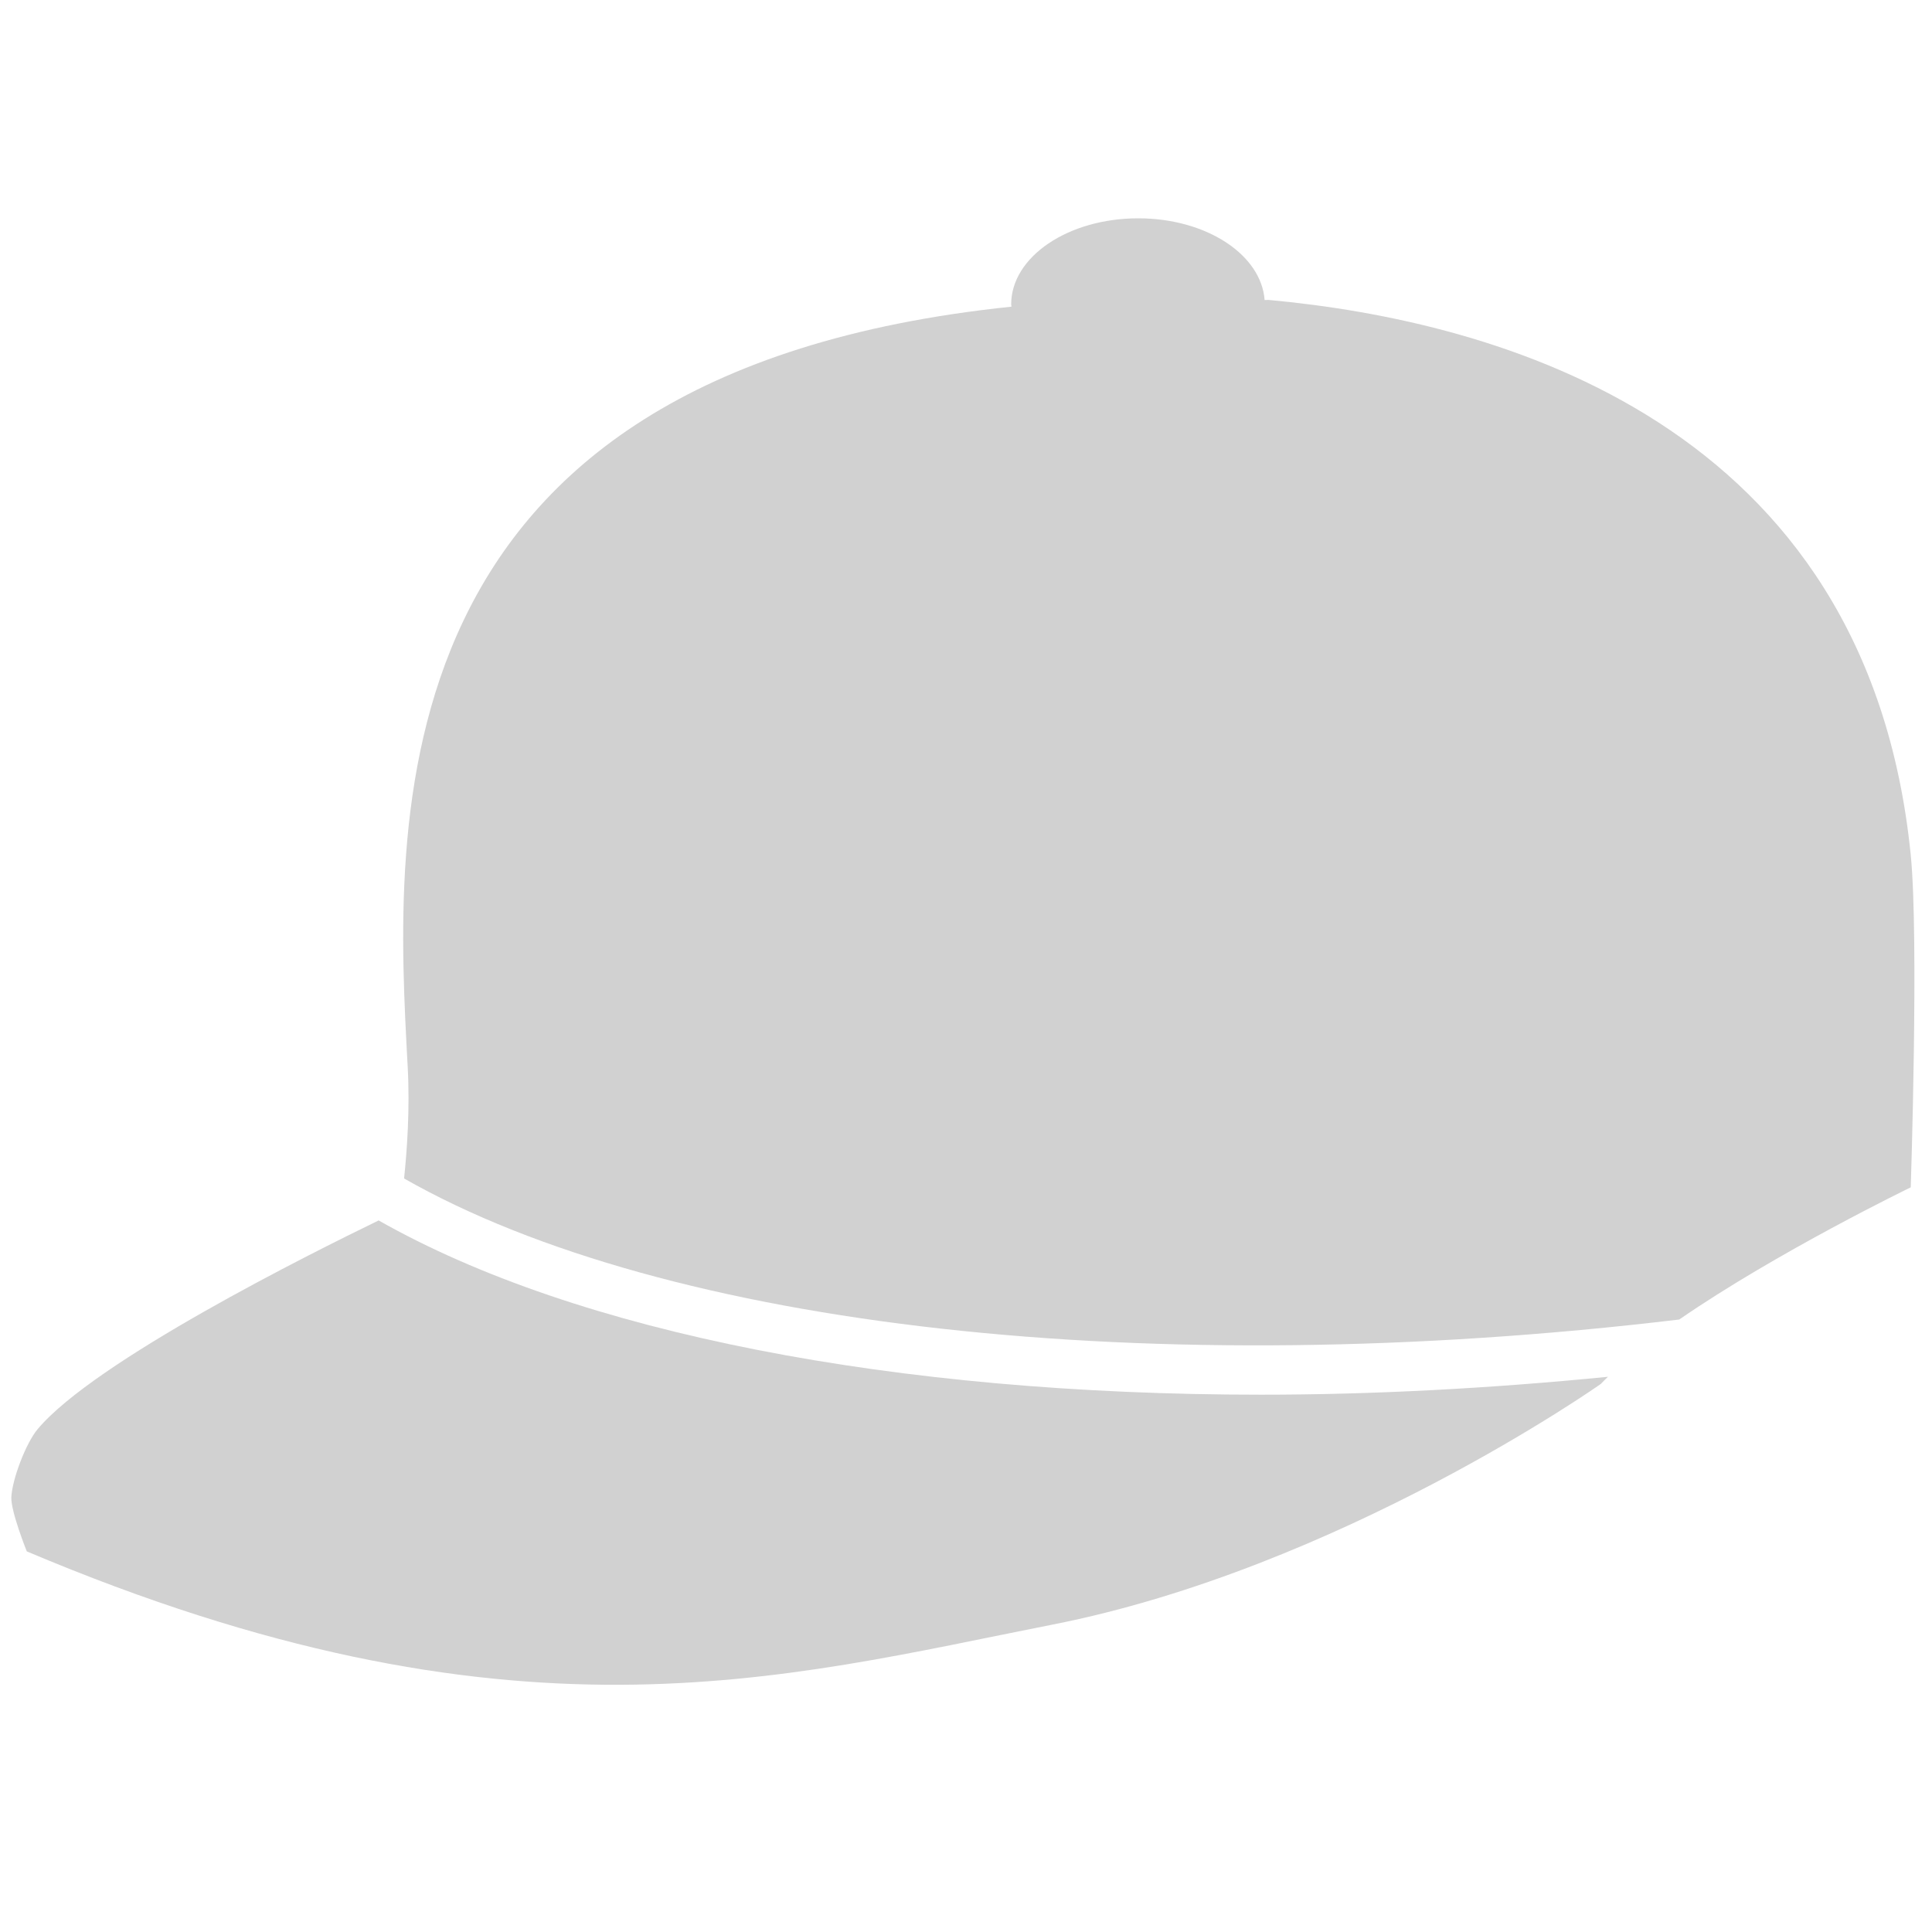 <svg width="53" height="53" viewBox="0 0 53 53" fill="none" xmlns="http://www.w3.org/2000/svg">
<g clip-path="url(#clip0)">
<path d="M34.592 38.26C24.551 38.26 15.843 36.575 10.387 33.48C8.51 34.391 2.596 37.339 1.032 39.206C0.711 39.589 0.335 40.576 0.311 41.073C0.294 41.46 0.735 42.559 0.735 42.559C14.013 48.172 21.437 46.033 28.859 44.57C36.756 43.019 43.916 37.964 43.916 37.964C43.976 37.898 44.047 37.832 44.111 37.769C40.854 38.091 37.659 38.26 34.592 38.26Z" fill="#D1D1D1"/>
<path d="M34.804 8.228L34.692 8.231C34.599 6.982 33.089 5.989 31.225 5.989C29.3 5.989 27.739 7.046 27.739 8.351C27.739 8.373 27.747 8.392 27.747 8.413C10.103 10.246 10.825 22.596 11.184 29.262C11.248 30.43 11.164 31.579 11.085 32.329C18.281 36.427 31.573 37.932 46.066 36.198C48.751 34.347 52.417 32.572 52.417 32.572C52.417 32.572 52.643 25.723 52.417 23.456C51.222 11.546 41.038 8.802 34.804 8.228Z" fill="#D1D1D1"/>
</g>
<defs>
<clipPath id="clip0">
<rect width="52.208" height="52.206" fill="white" transform="translate(0.311)"/>
</clipPath>
</defs>
</svg>
